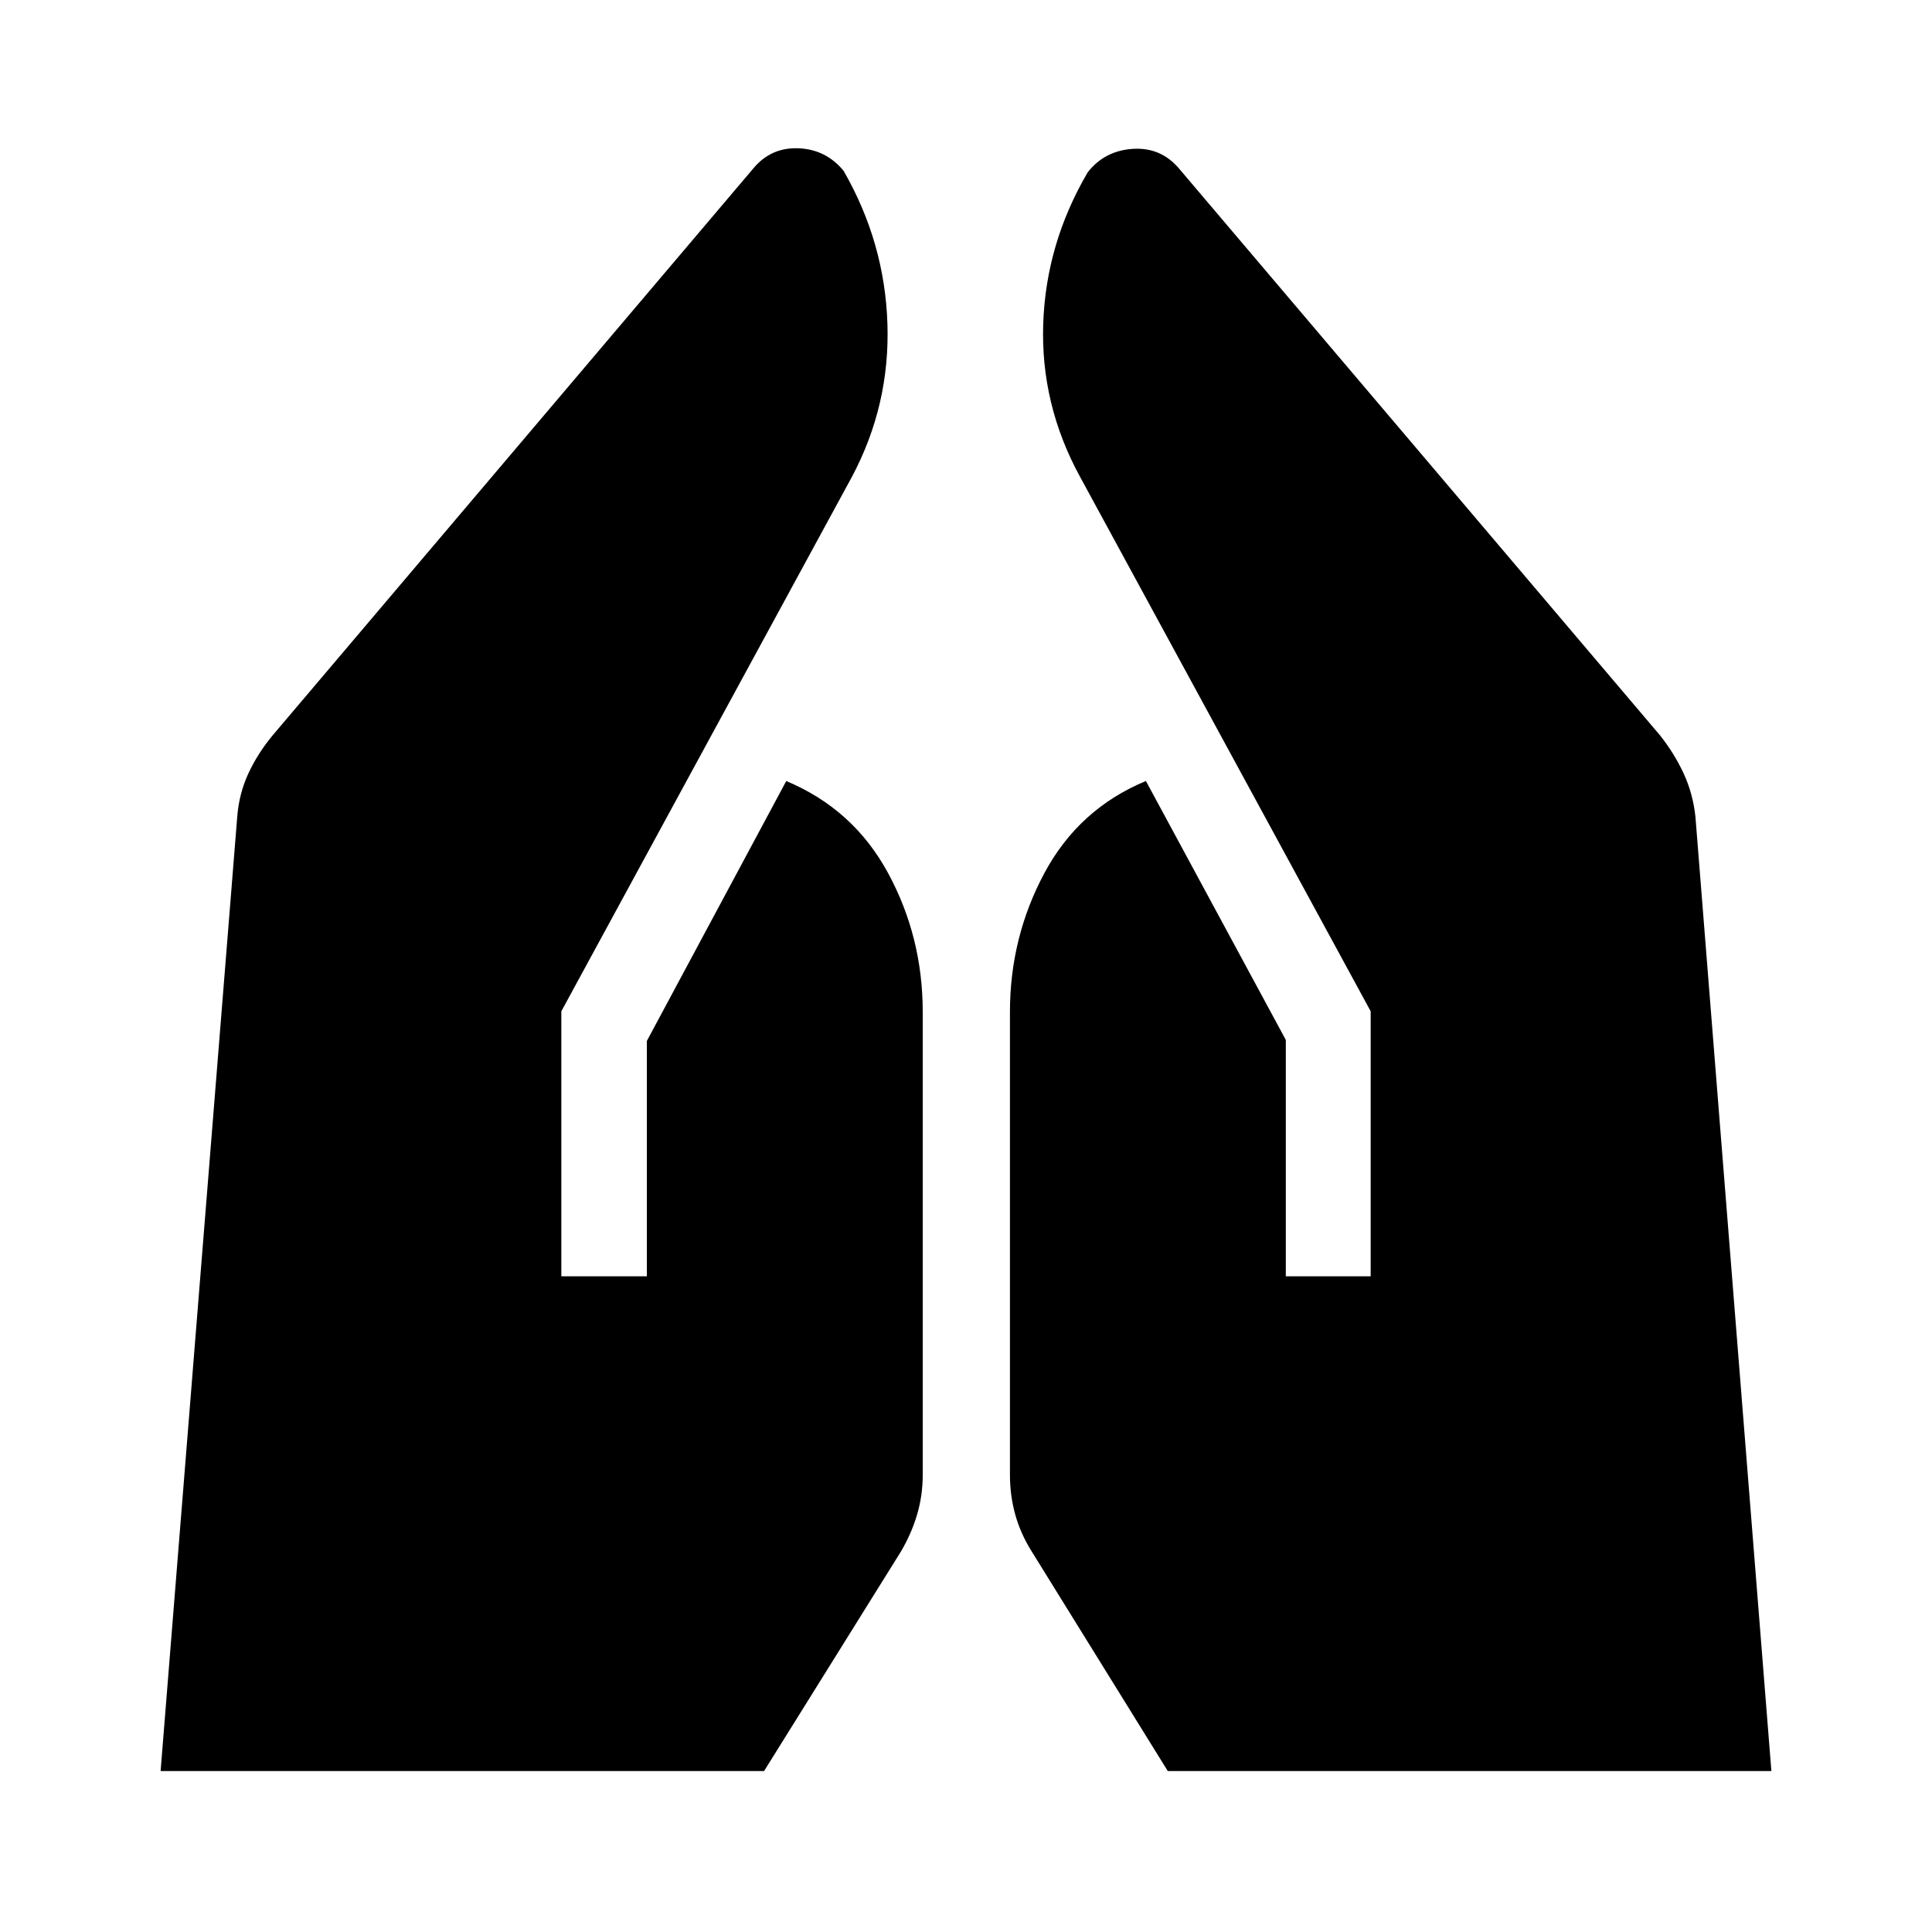 <svg xmlns="http://www.w3.org/2000/svg" height="40" viewBox="0 -960 960 960" width="40"><path d="M638.913-325.819v-117.442l-69.521-128.667q-33.356 13.856-50.457 45.794-17.102 31.939-17.102 69.033v229.934q0 10.268 2.645 19.79 2.645 9.522 8.283 18.471l67.5 108.935h299.928l-37.74-474.21q-1.239-11.529-5.887-21.547-4.649-10.018-11.852-19.055L586.08-875.986q-9.094-10.927-23.123-10.05-14.029.876-22.471 11.637-20.797 35.464-22.12 75.432-1.322 39.967 18.286 75.859L681.08-457.5v131.681h-42.167Zm-359.993 0V-457.5l144.42-265.608q18.95-35.653 17.616-76.073-1.333-40.421-21.797-75.971-8.848-10.674-22.496-11.174-13.649-.5-22.409 10.094L135.623-594.783q-7.536 9.037-12.185 19.055-4.648 10.018-5.554 21.547l-38.08 474.21H379.66l67.914-108.935q5.304-8.949 8.116-18.471 2.811-9.522 2.811-19.79v-229.934q0-37.333-17.232-69.098t-50.587-45.707L321.42-442.761v116.942h-42.5Z"/></svg>
